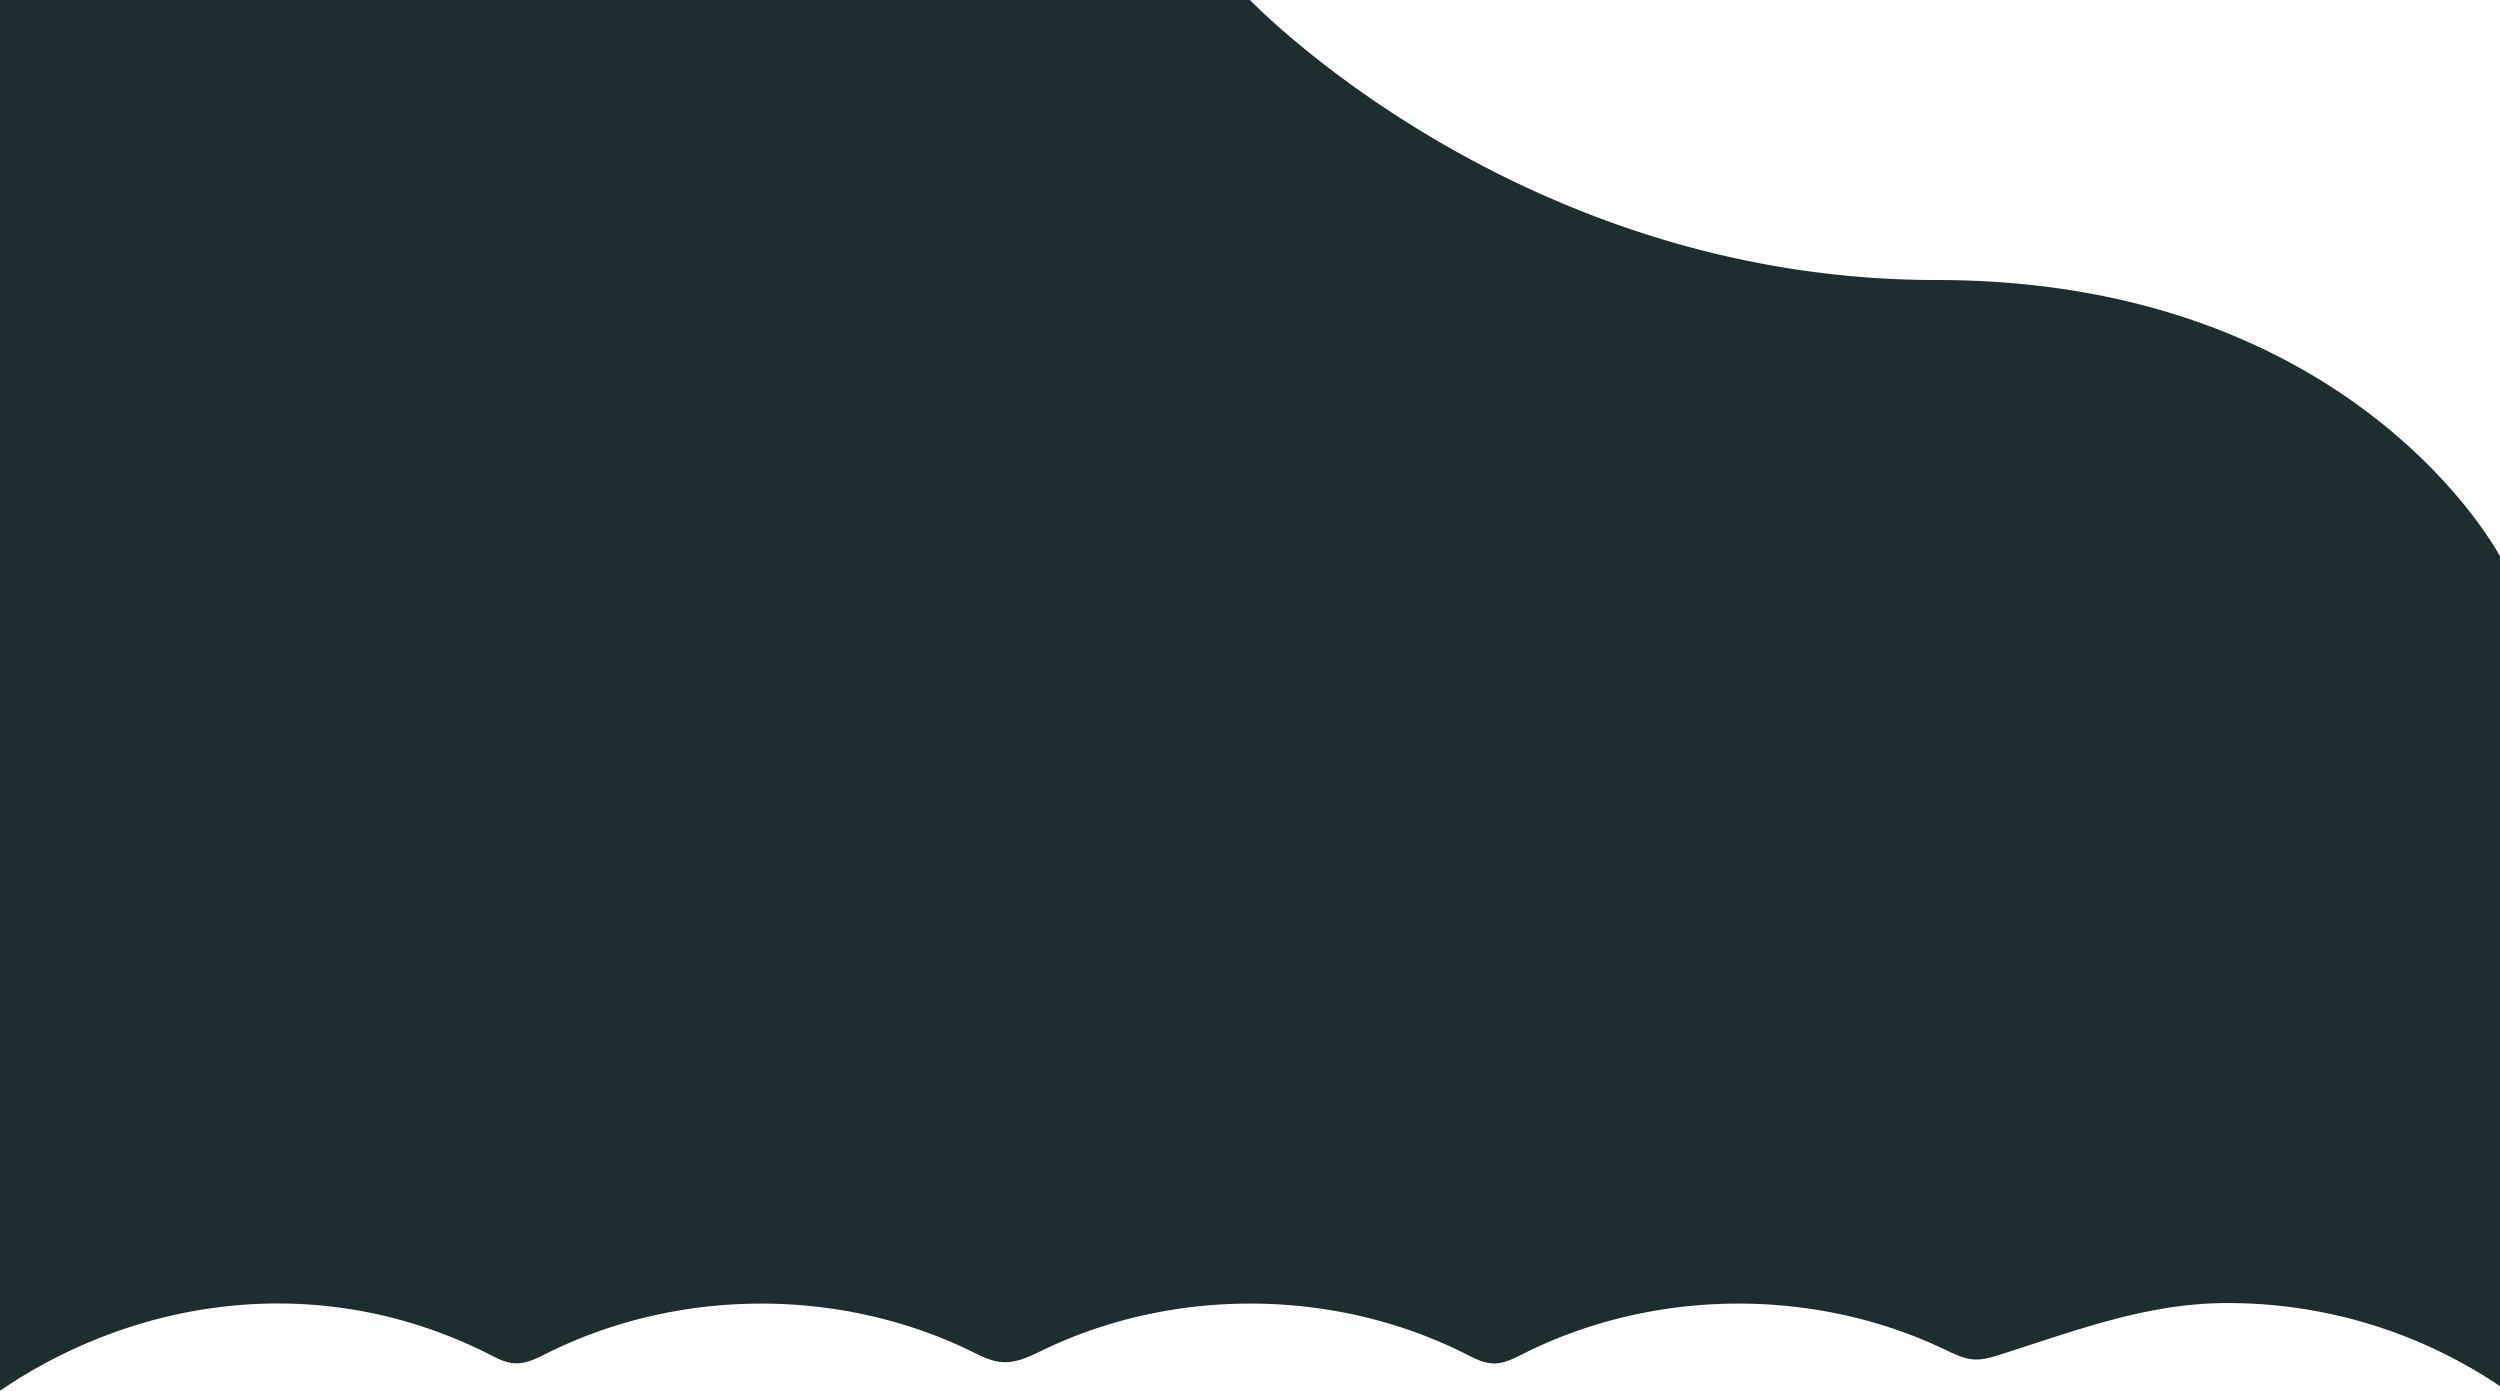 <svg xmlns="http://www.w3.org/2000/svg" viewBox="0 0 1366 759.91"><defs><style>.cls-1{fill:#1e2d2f;}</style></defs><title>background3</title><g id="Layer_2" data-name="Layer 2"><g id="Layer_1-2" data-name="Layer 1"><path class="cls-1" d="M267.15,739.91c4.53,2.3,9.19,4.78,14.26,5,6.2.3,12-2.75,17.55-5.52,71.54-35.73,159.7-36.16,231.59-1.13,5.5,2.68,11.12,5.62,17.24,6,7.92.49,15.37-3.37,22.52-6.8,71.79-34.4,159.5-33.51,230.56,2.35,4.82,2.43,9.78,5.07,15.17,5.17,5.82.12,11.23-2.74,16.44-5.36,70.93-35.6,158.31-36.49,230-2.33,5.24,2.5,10.59,5.23,16.39,5.51,4.8.24,9.5-1.23,14.08-2.68C1134.66,726.93,1173,712,1217,712a265.78,265.78,0,0,1,149,45.41V304s-79-151-308-151S683,0,683,0H0V759.91C75.64,708.32,176.32,694,267.15,739.91Z"/></g></g></svg>